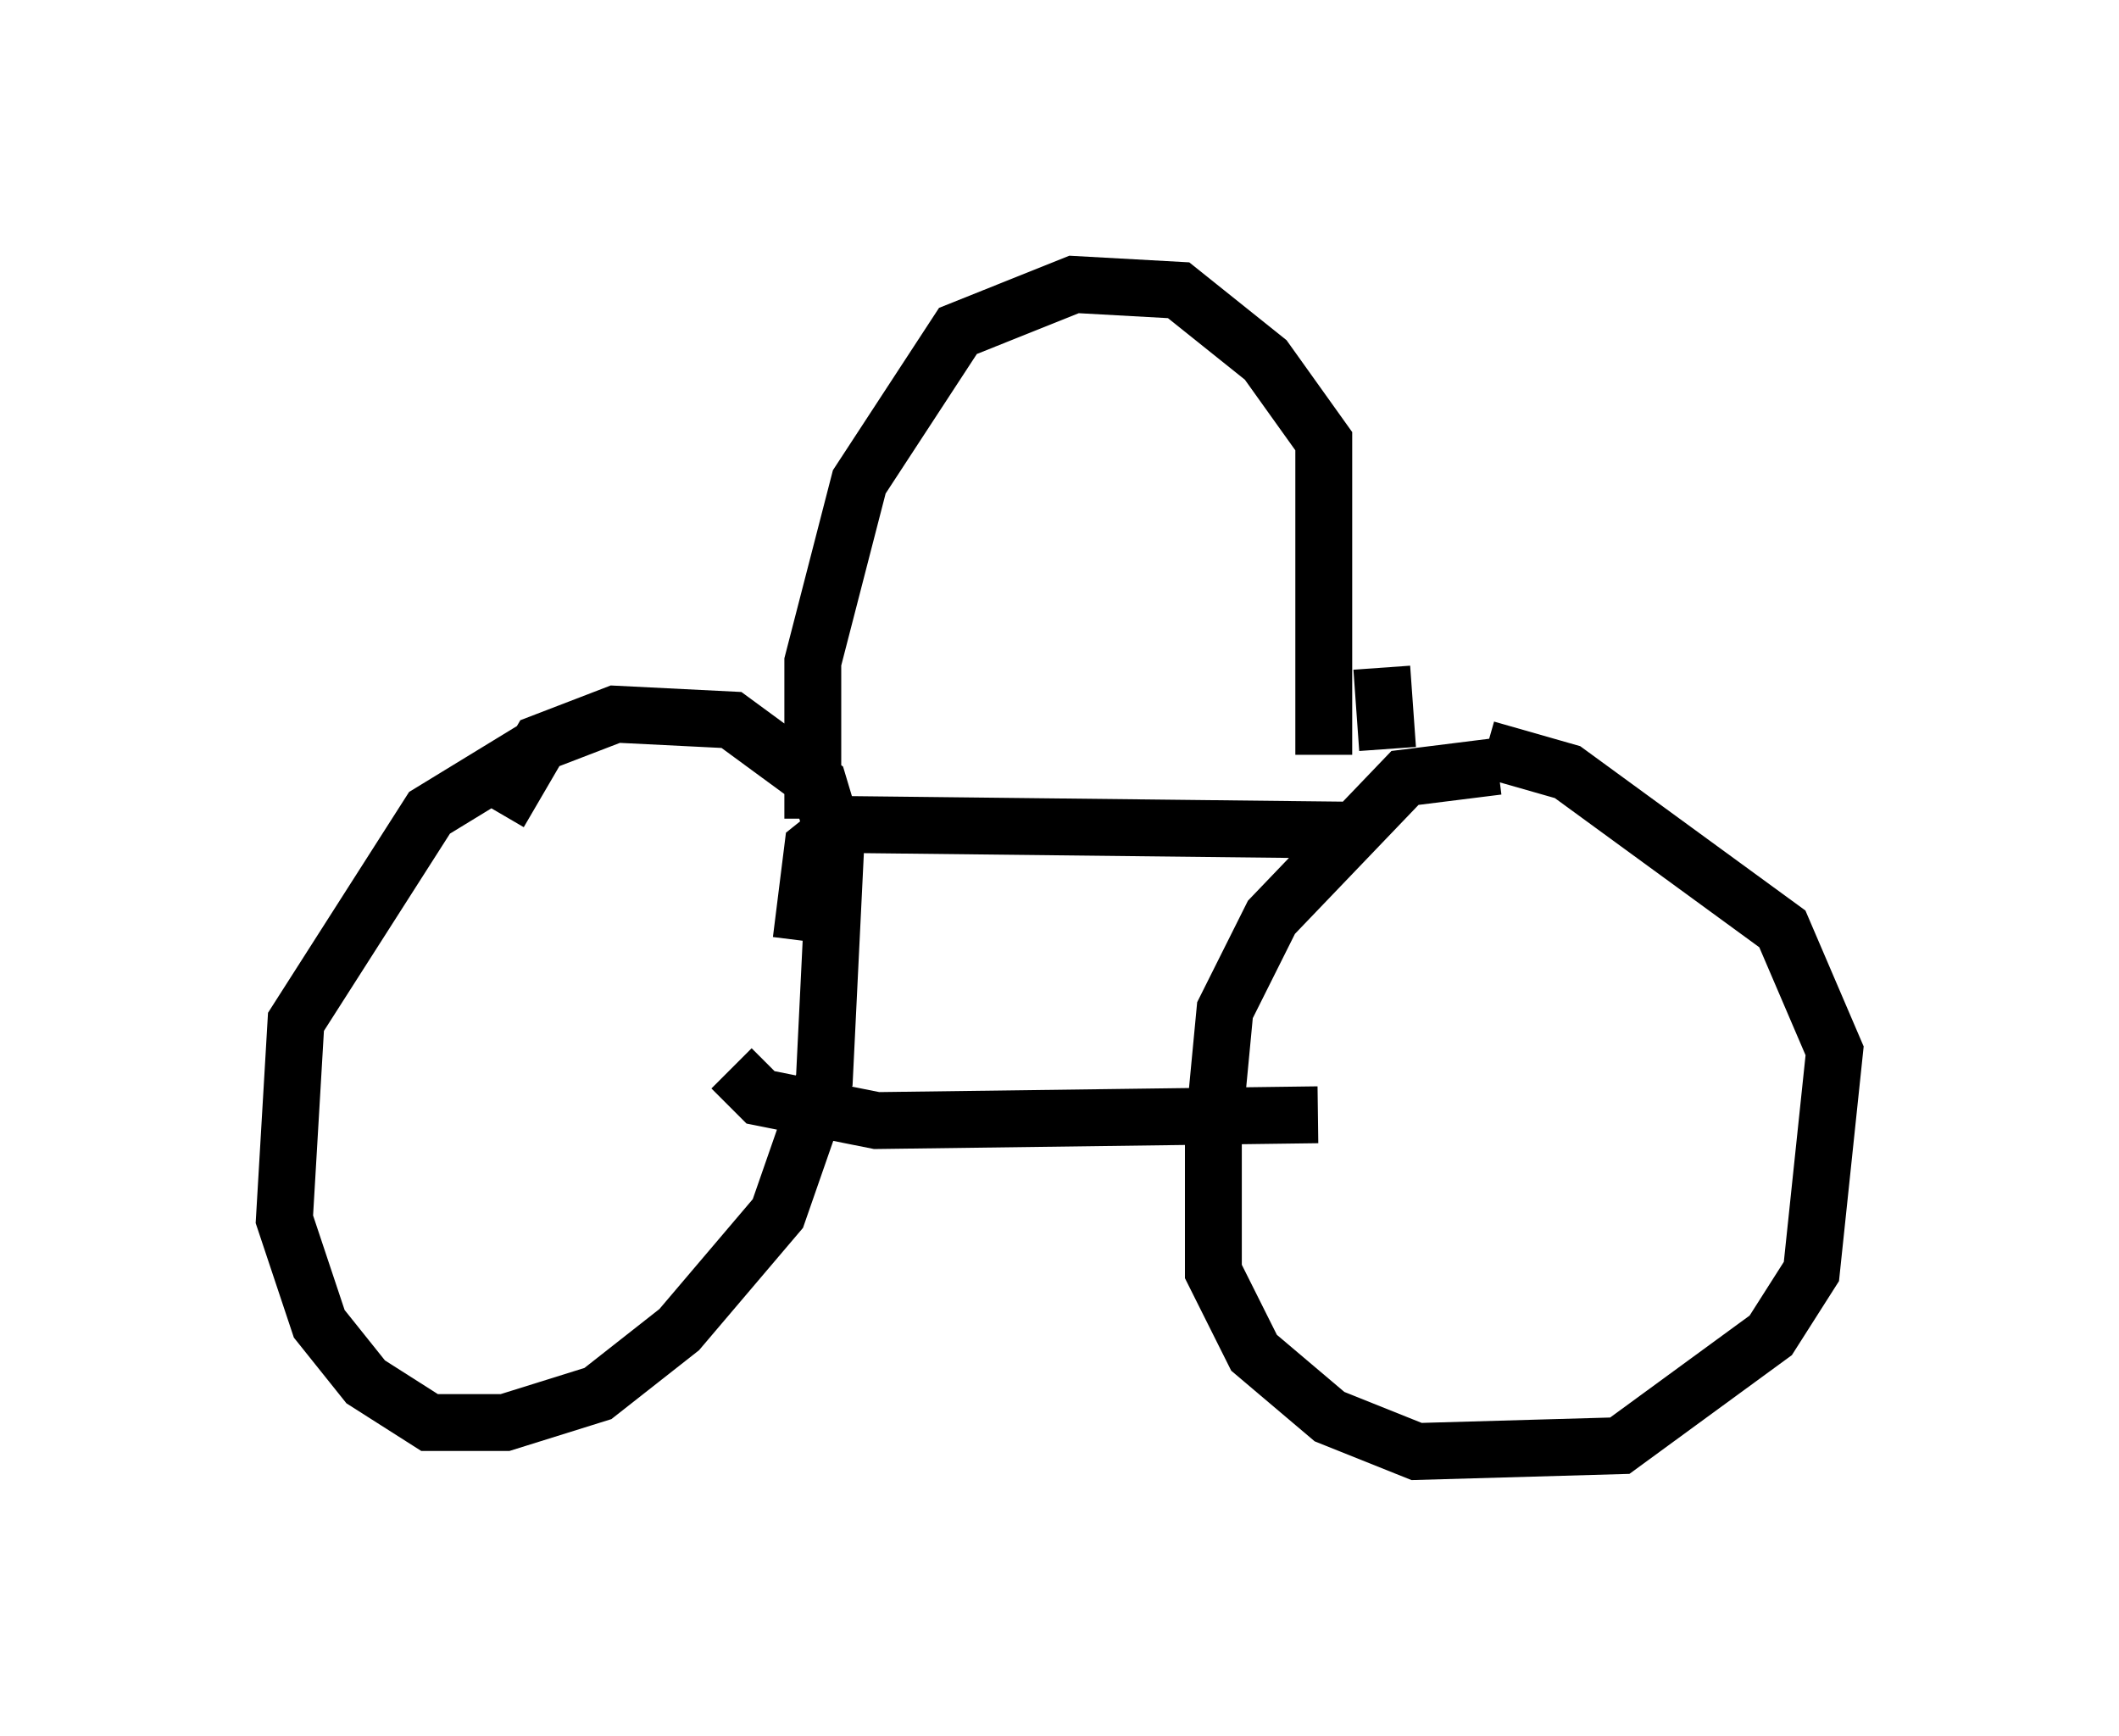 <?xml version="1.0" encoding="utf-8" ?>
<svg baseProfile="full" height="30.519" version="1.1" width="37.257" xmlns="http://www.w3.org/2000/svg" xmlns:ev="http://www.w3.org/2001/xml-events" xmlns:xlink="http://www.w3.org/1999/xlink"><defs /><rect fill="white" height="30.519" width="37.257" x="0" y="0" /><path d="M27.459, 14.29 m-1.123, -0.817 l-1.633, 0.204 -2.348, 2.45 l-0.817, 1.633 -0.204, 2.144 l0.0, 2.45 0.715, 1.429 l1.327, 1.123 1.531, 0.613 l3.573, -0.102 2.654, -1.94 l0.715, -1.123 0.408, -3.879 l-0.919, -2.144 -3.777, -2.756 l-1.429, -0.408 m-16.742, 0.0 l-1.838, 1.123 -2.348, 3.675 l-0.204, 3.471 0.613, 1.838 l0.817, 1.021 1.123, 0.715 l1.327, 0.0 1.633, -0.51 l1.429, -1.123 1.735, -2.042 l0.817, -2.348 0.204, -4.185 l-0.306, -1.021 -1.531, -1.123 l-2.042, -0.102 -1.327, 0.51 l-0.715, 1.225 m15.109, 0.306 l-9.086, -0.102 -0.51, 0.408 l-0.204, 1.633 m9.086, 3.063 l-7.758, 0.102 -2.042, -0.408 l-0.51, -0.51 m10.413, -5.513 l0.0, -5.513 -1.021, -1.429 l-1.531, -1.225 -1.838, -0.102 l-2.042, 0.817 -1.735, 2.654 l-0.817, 3.165 0.0, 2.756 m10.004, -2.654 l0.102, 1.429 " fill="none" stroke="black" stroke-width="1" /></svg>